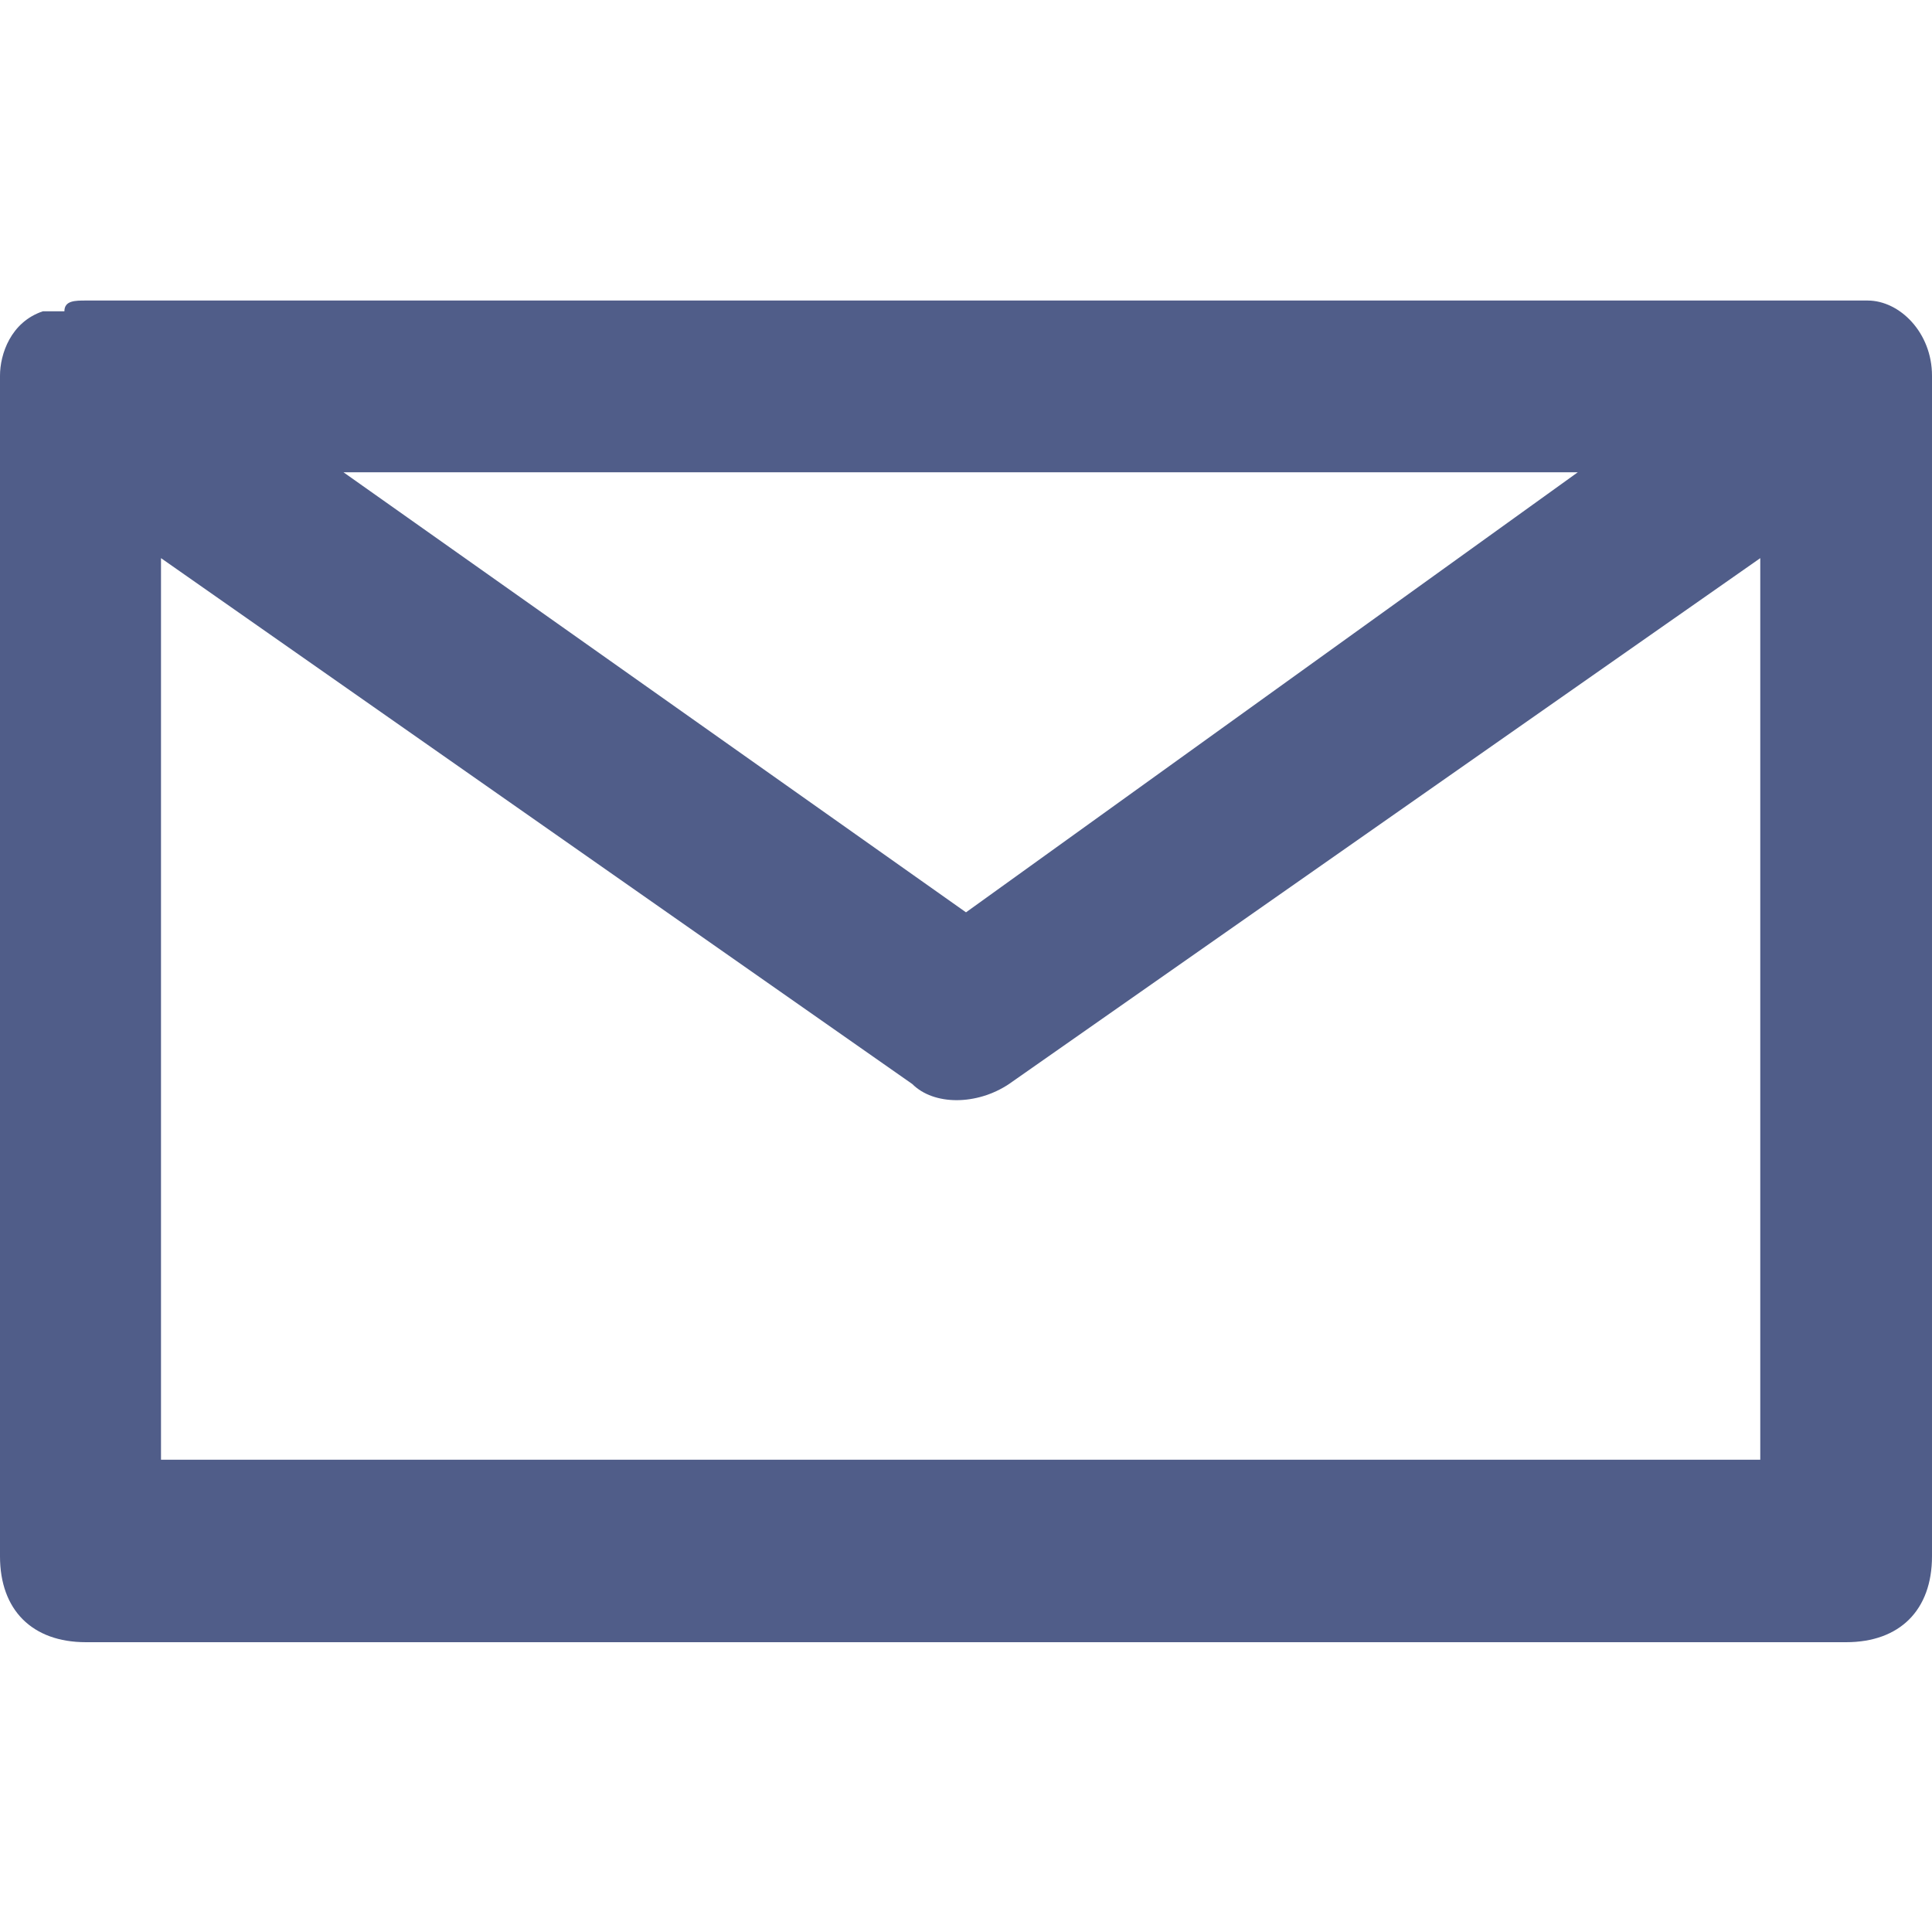 <?xml version="1.0" encoding="utf-8"?>
<!-- Generator: Adobe Illustrator 22.1.0, SVG Export Plug-In . SVG Version: 6.00 Build 0)  -->
<svg version="1.1" id="Mail_w_x2F__circle" xmlns="http://www.w3.org/2000/svg" xmlns:xlink="http://www.w3.org/1999/xlink" x="0px"
	 y="0px" viewBox="0 0 18 18" style="enable-background:new 0 0 18 18;" xml:space="preserve">
<style type="text/css">
	.st0{fill:#505D89;}
</style>
<path class="st0" d="M17.4,2.8C17.3,2.8,17.3,2.8,17.4,2.8l-16.6,0c-0.1,0-0.2,0-0.2,0.1c0,0,0,0-0.1,0c0,0-0.1,0-0.1,0c0,0,0,0,0,0
	C0.1,3,0,3.3,0,3.5v0.2v0.1v10.7c0,0.5,0.3,0.8,0.8,0.8h16.4c0.5,0,0.8-0.3,0.8-0.8V3.8V3.7V3.5C18,3.1,17.7,2.8,17.4,2.8z
	 M14.7,4.4L9,8.5L3.2,4.4H14.7z M16.4,13.6H1.5V5.2l7,4.9c0.2,0.2,0.6,0.2,0.9,0l7-4.9V13.6z"/>
</svg>
